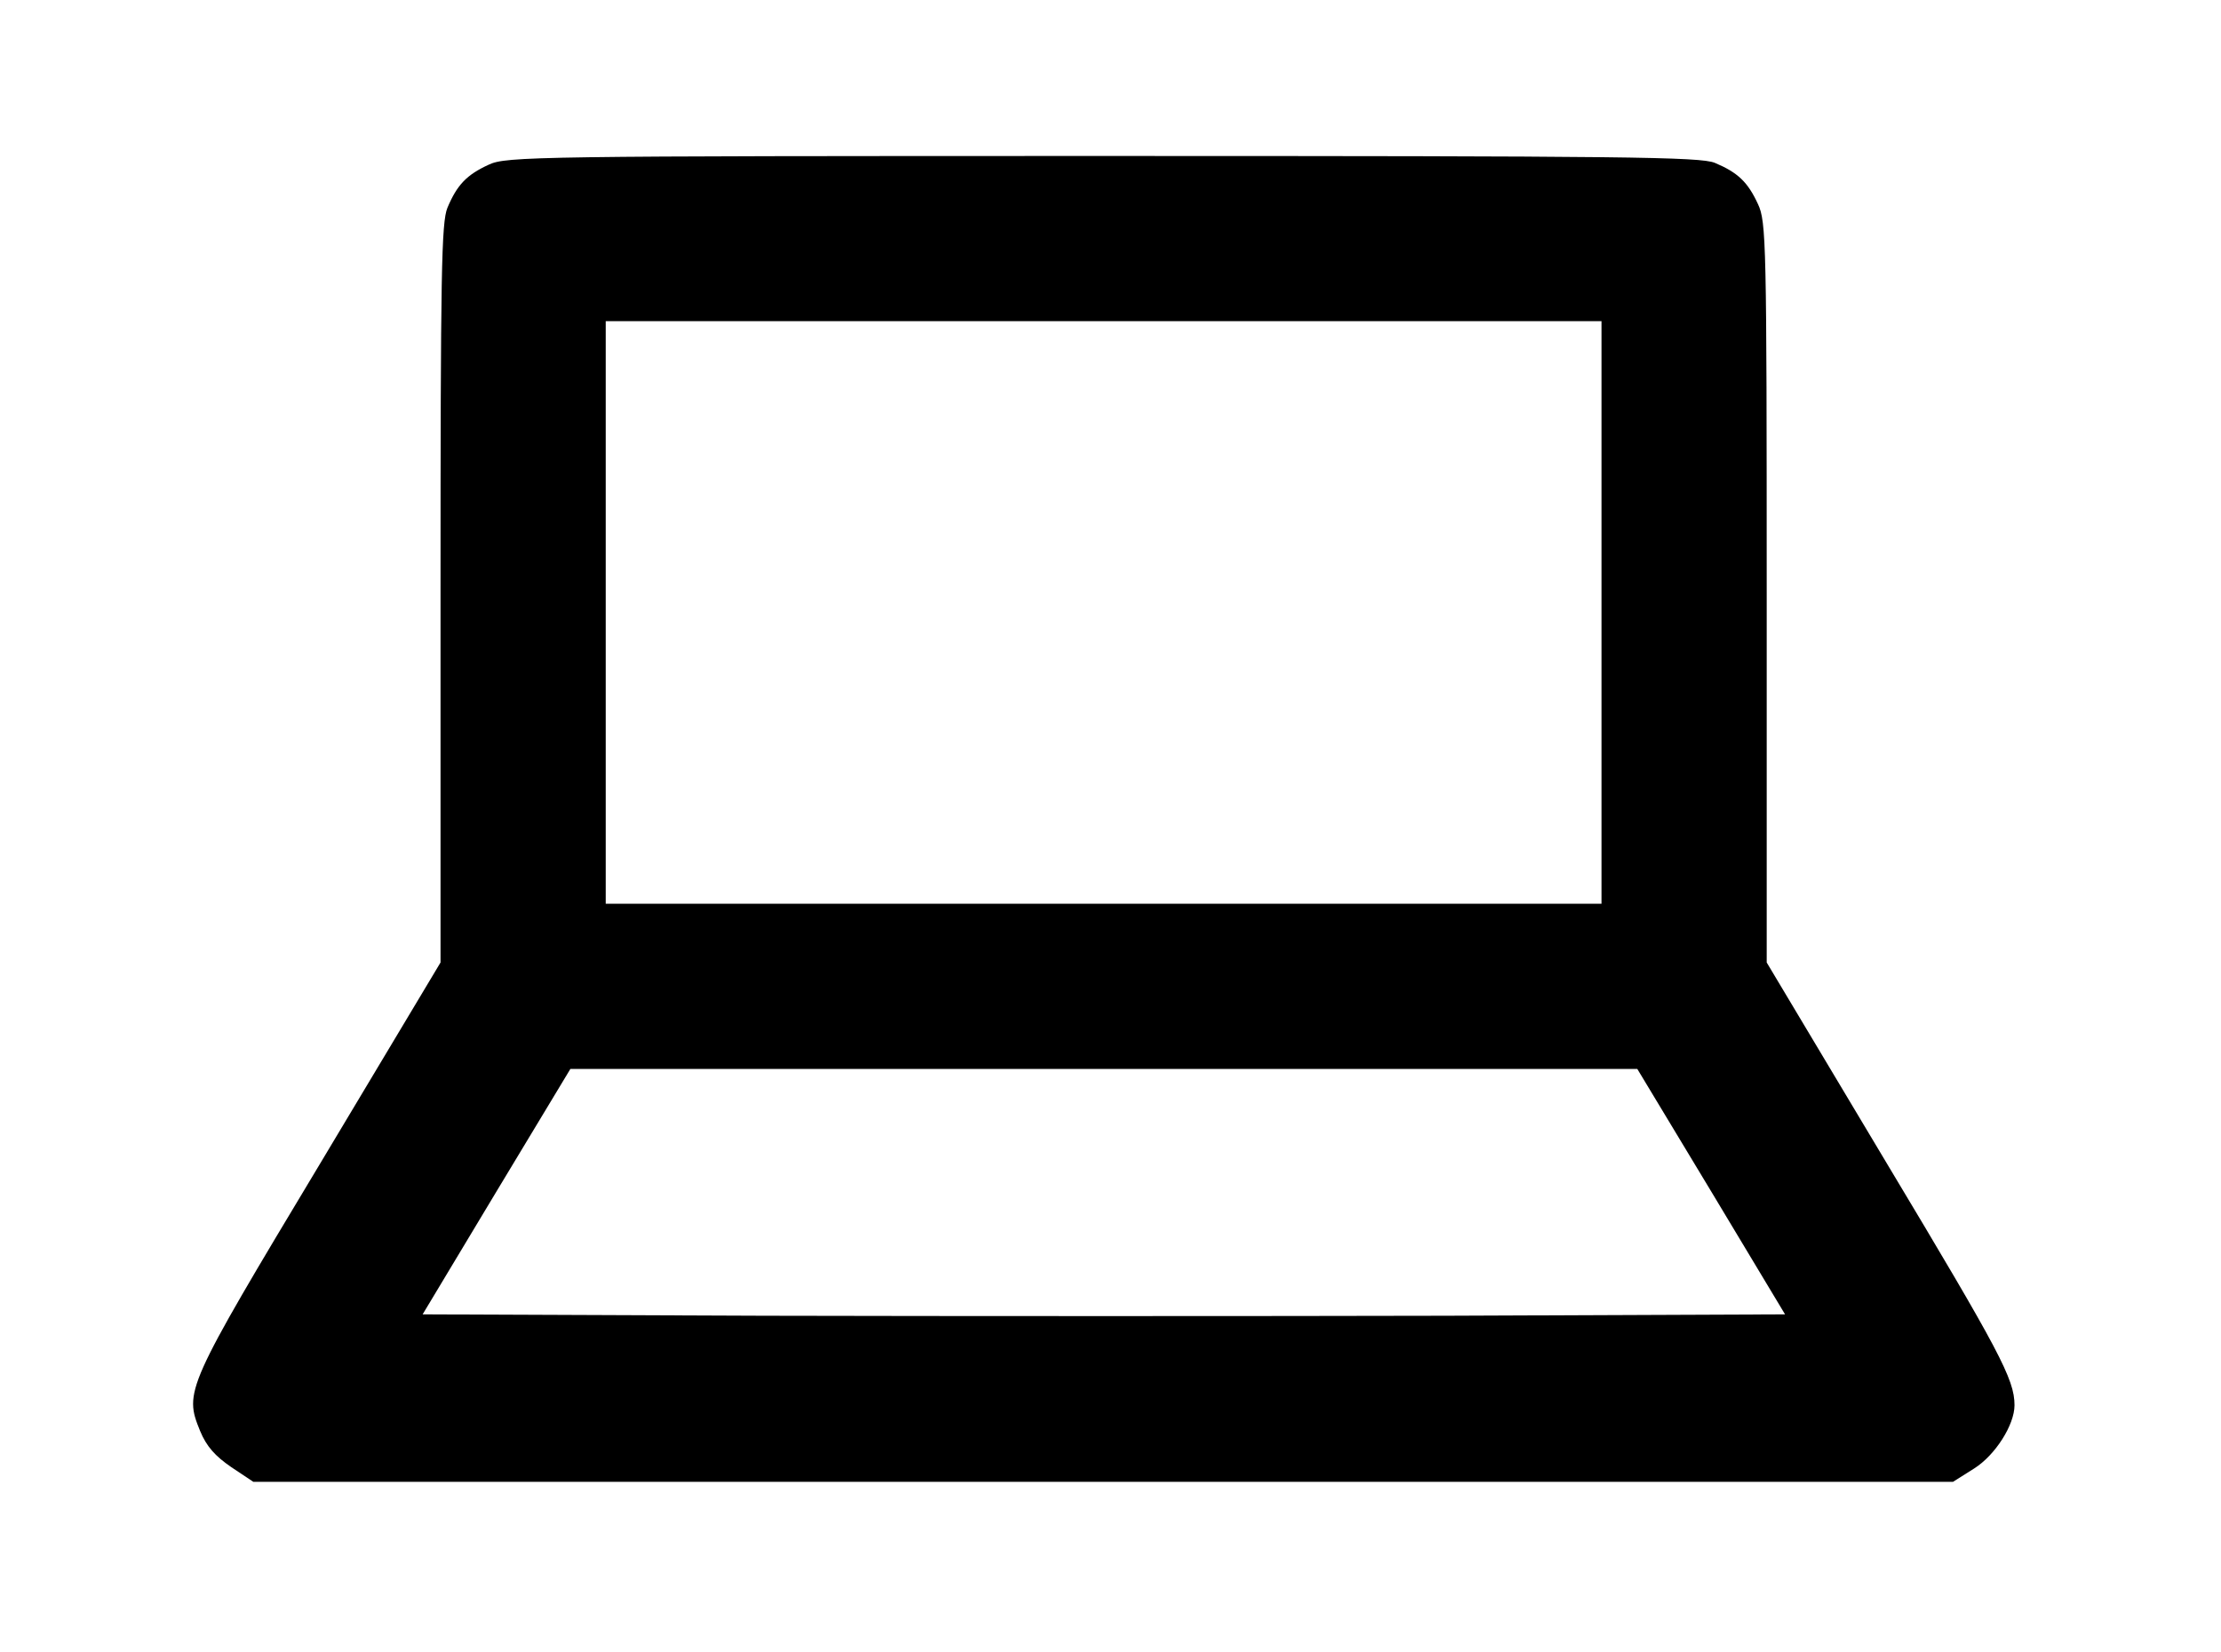 <?xml version="1.0" standalone="no"?>
<!DOCTYPE svg PUBLIC "-//W3C//DTD SVG 20010904//EN"
 "http://www.w3.org/TR/2001/REC-SVG-20010904/DTD/svg10.dtd">
<svg version="1.0" xmlns="http://www.w3.org/2000/svg"
 width="484pt" height="360pt" viewBox="0 0 484 360"
 preserveAspectRatio="xMidYMid meet">
<g transform="translate(0,360) scale(0.1,-0.1)"
fill="#000000" stroke="none">
<path d="M1065 3241 c-48 -22 -69 -44 -90 -94 -13 -32 -15 -139 -15 -841 l0
-804 -264 -441 c-292 -486 -295 -494 -260 -580 14 -34 33 -55 68 -79 l48 -32
1852 0 1852 0 46 29 c46 29 88 95 88 138 0 57 -33 118 -277 525 l-263 440 0
806 c0 762 -1 809 -19 847 -22 48 -44 69 -94 90 -32 13 -189 15 -1334 15
-1238 0 -1300 -1 -1338 -19z m2425 -976 l0 -635 -1085 0 -1085 0 0 635 0 635
1085 0 1085 0 0 -635z m239 -1262 l161 -268 -739 -3 c-407 -1 -1075 -1 -1485
0 l-745 3 161 268 161 267 1163 0 1162 0 161 -267z"/>
</g>
</svg>
